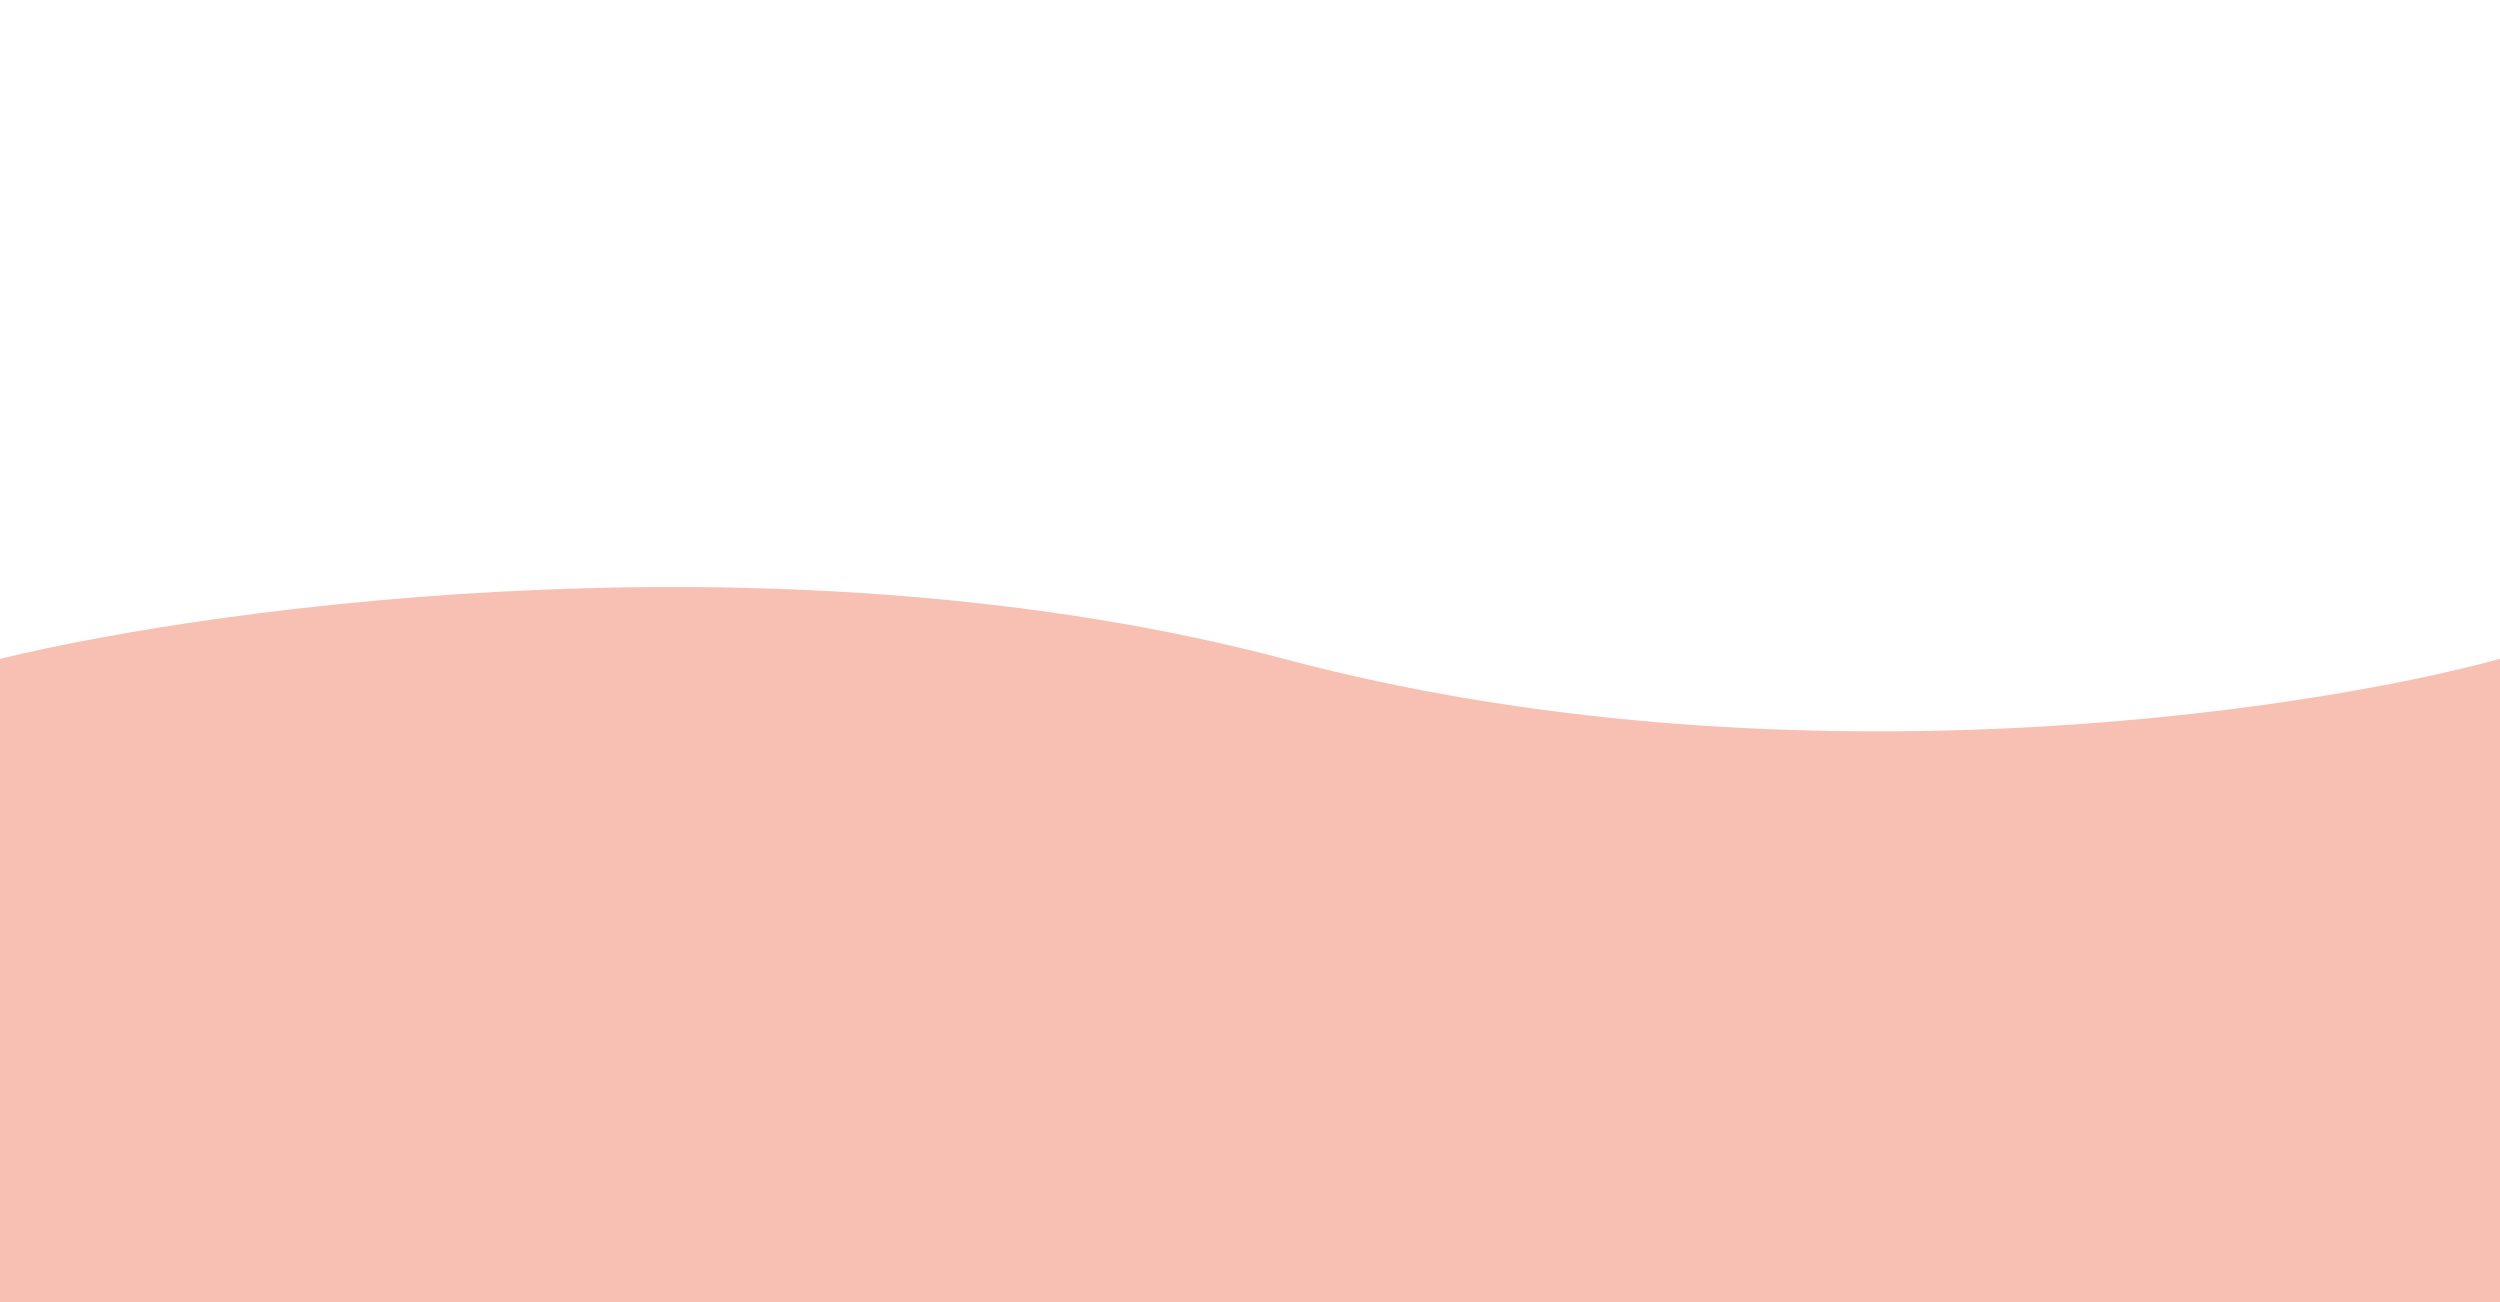 <svg width="1920" height="1000" viewBox="0 0 1920 1000" fill="none" xmlns="http://www.w3.org/2000/svg">
<path d="M987.638 506.421C609.515 406.049 171.995 464.179 0 506V1000H1920V506C1767.1 547.822 1365.76 606.792 987.638 506.421Z" fill="#F8BFB3"/>
</svg>
